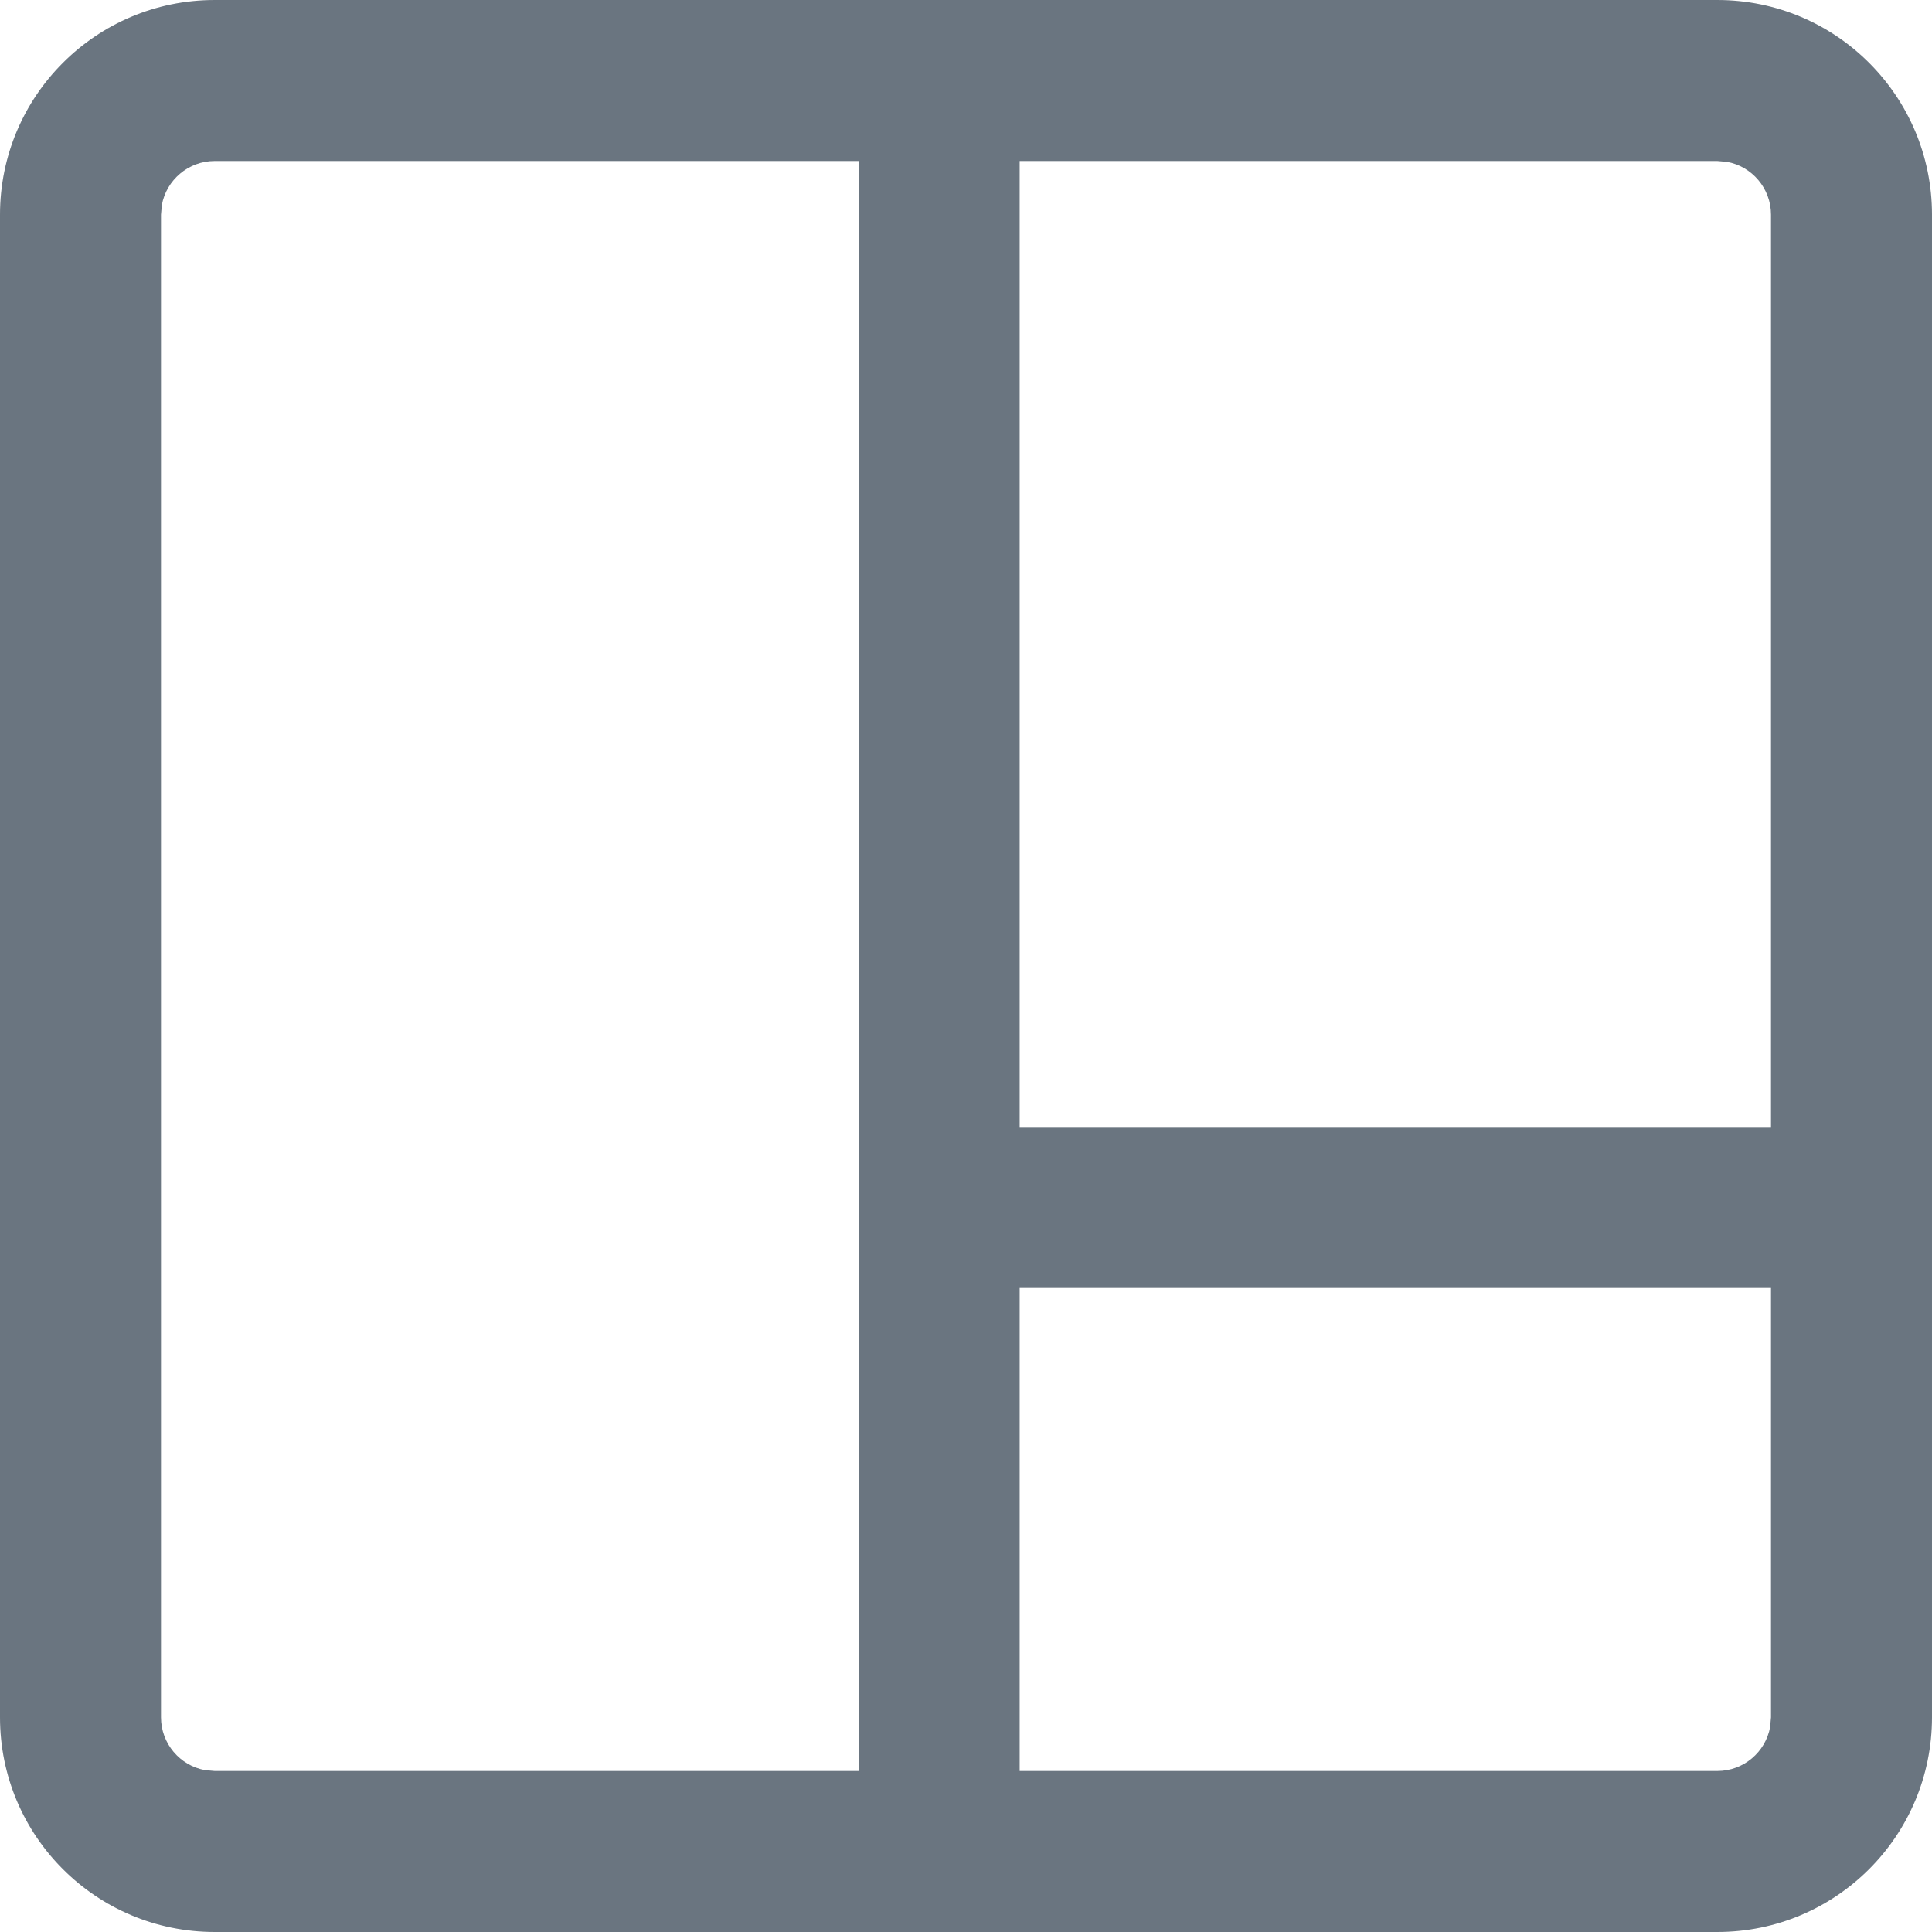 <?xml version="1.0" encoding="utf-8"?>
<!-- Generator: Adobe Illustrator 25.2.1, SVG Export Plug-In . SVG Version: 6.00 Build 0)  -->
<svg version="1.1" id="Warstwa_1" xmlns="http://www.w3.org/2000/svg" xmlns:xlink="http://www.w3.org/1999/xlink" x="0px" y="0px"
	 viewBox="0 0 18 18" style="enable-background:new 0 0 18 18;" xml:space="preserve">
<style type="text/css">
	.st0{fill:#6A7580;}
</style>
<path class="st0" d="M16,0H8H2C0.895,0,0,0.895,0,2v14c0,1.105,0.895,2,2,2h6h8c1.105,0,2-0.895,2-2v-4v-1.5V2
	C18,0.895,17.105,0,16,0z M2,16.5l-0.09-0.008C1.677,16.45,1.5,16.245,1.5,16V2l0.008-0.09C1.55,1.677,1.755,1.5,2,1.5h6v9V12v4.5H2
	z M16.5,16l-0.008,0.09C16.45,16.323,16.245,16.5,16,16.5H9.5V12h7V16z M9.5,10.5v-9H16l0.09,0.008C16.323,1.55,16.5,1.755,16.5,2
	v8.5H9.5z"/>
</svg>
